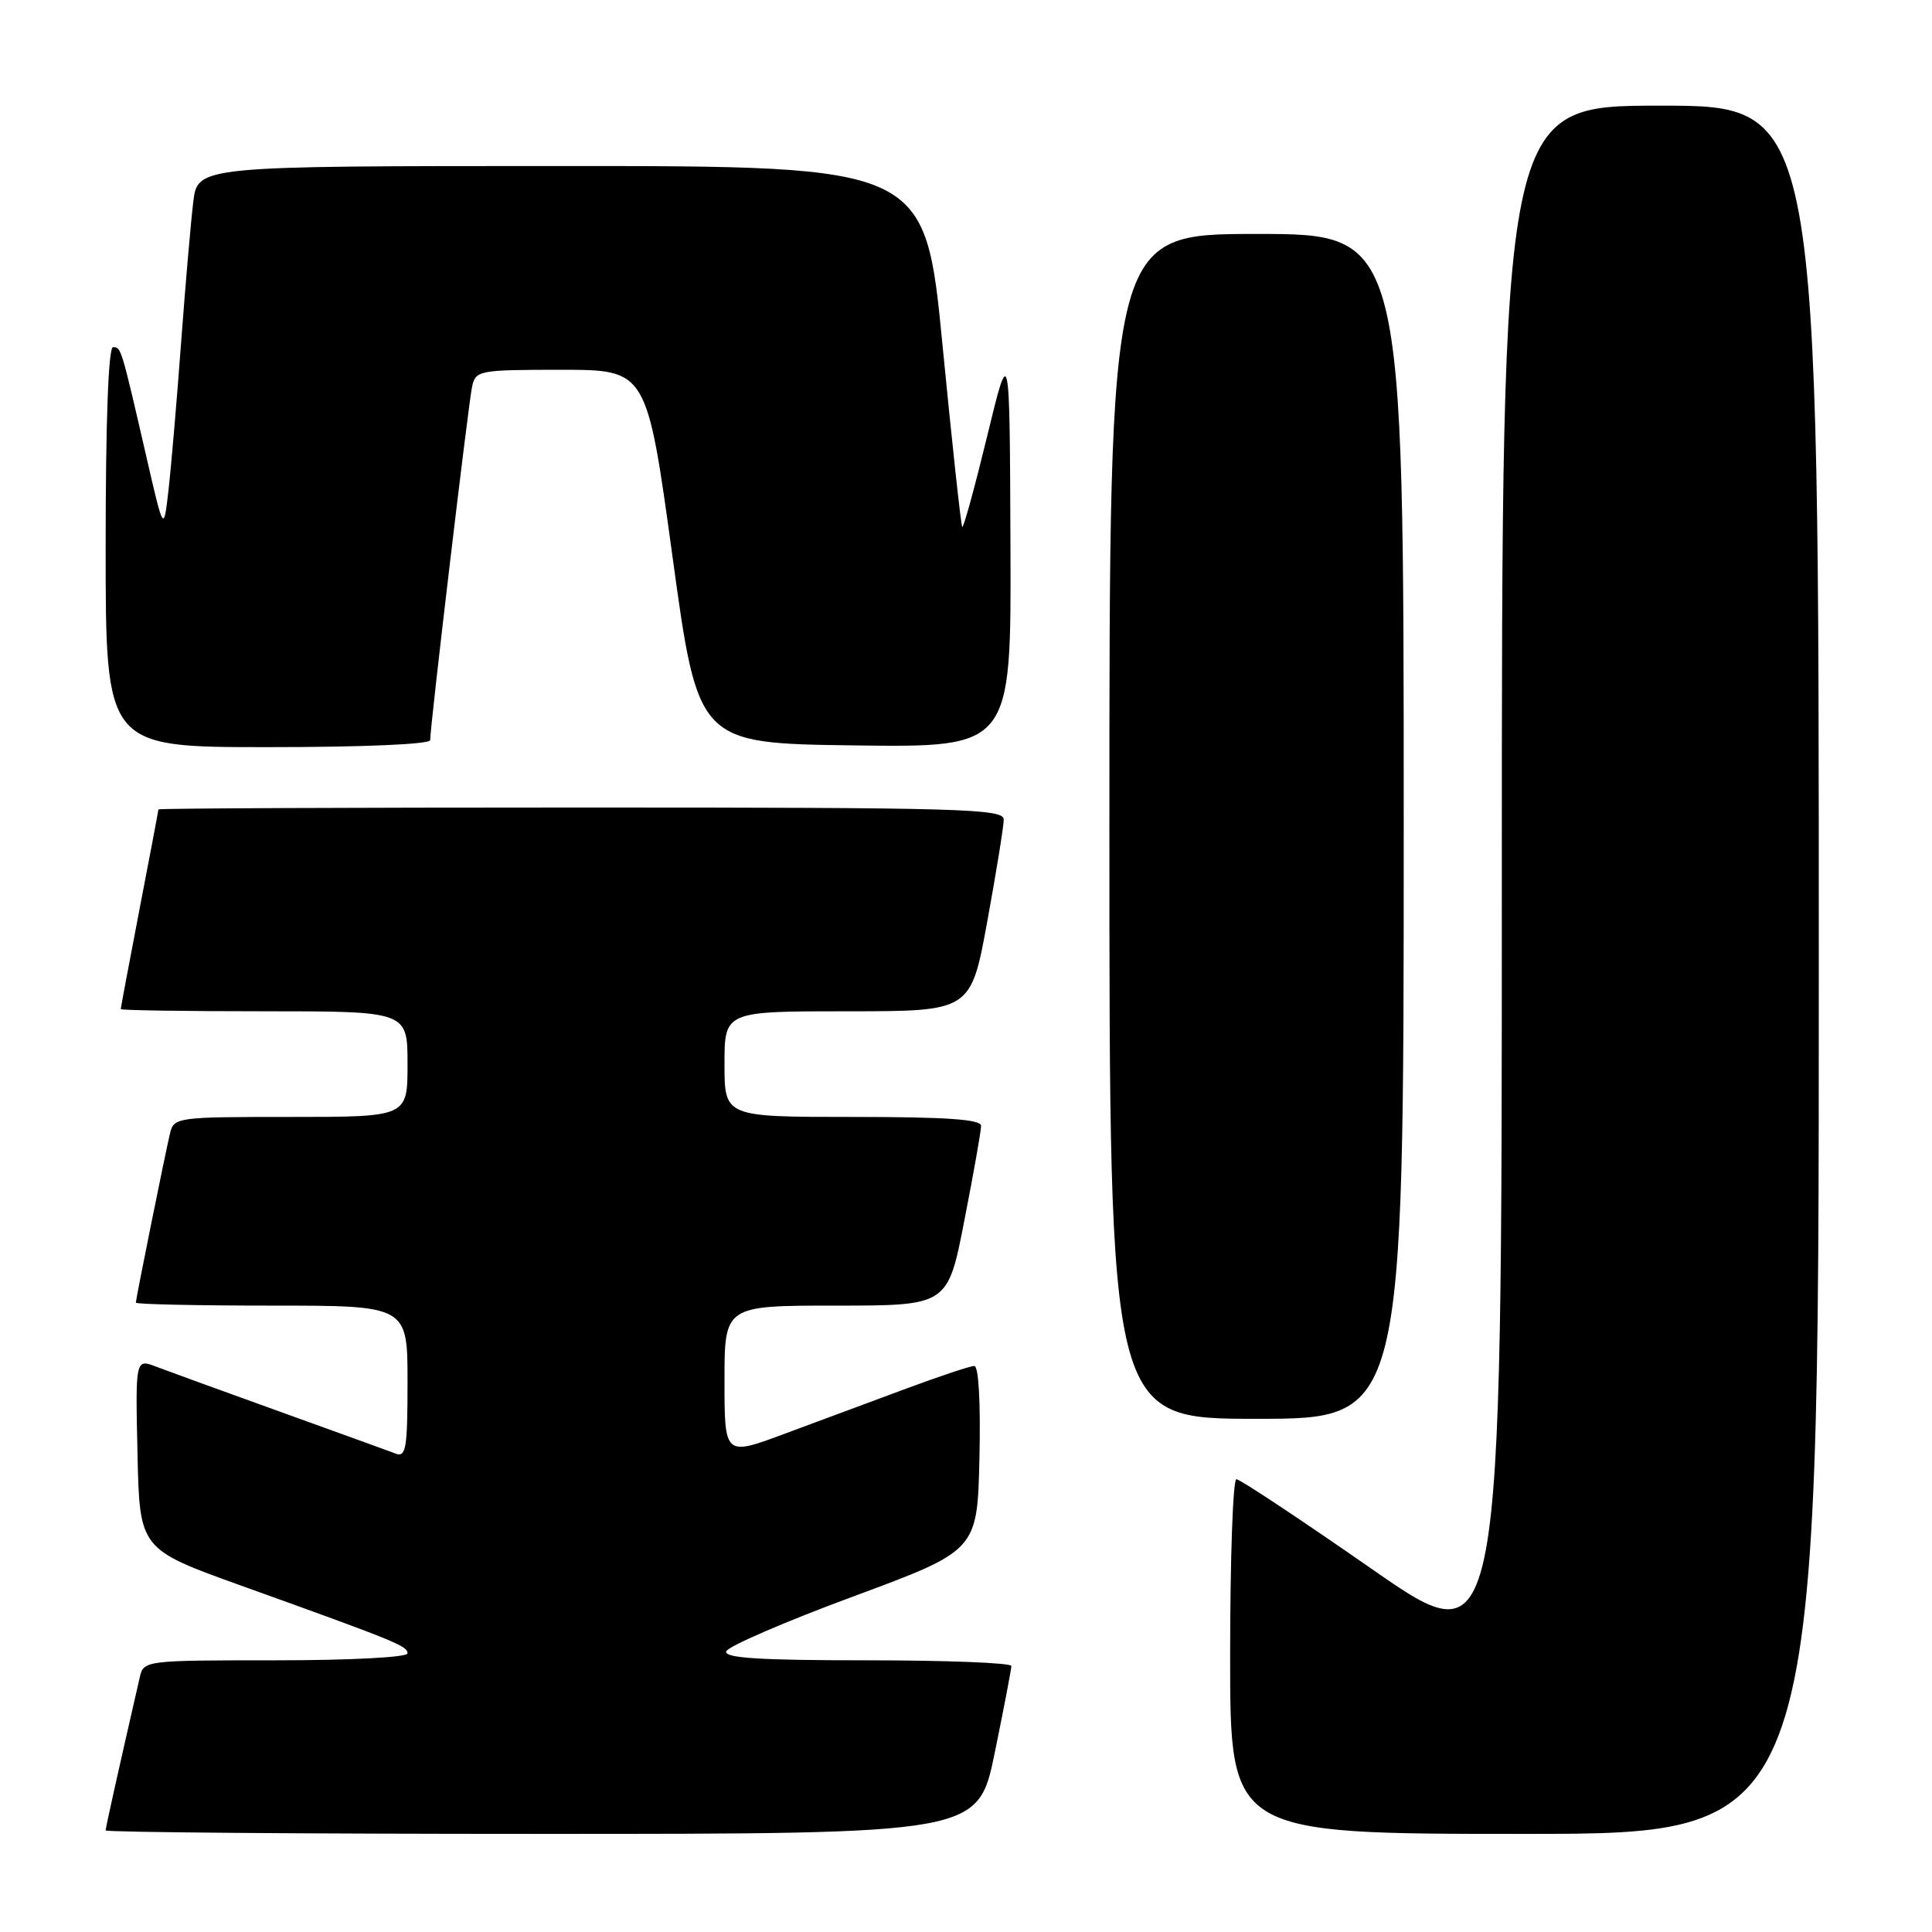 <?xml version="1.0" encoding="UTF-8" standalone="no"?>
<!DOCTYPE svg PUBLIC "-//W3C//DTD SVG 1.1//EN" "http://www.w3.org/Graphics/SVG/1.1/DTD/svg11.dtd" >
<svg xmlns="http://www.w3.org/2000/svg" xmlns:xlink="http://www.w3.org/1999/xlink" version="1.1" viewBox="0 0 256 256">
 <g >
 <path fill="currentColor"
d=" M 131.81 232.25 C 133.02 226.34 134.01 221.16 134.01 220.75 C 134.00 220.34 125.41 220.00 114.92 220.00 C 100.61 220.00 95.93 219.70 96.23 218.81 C 96.45 218.16 104.02 214.88 113.06 211.54 C 129.50 205.45 129.50 205.45 129.78 193.23 C 129.95 185.87 129.68 181.00 129.10 181.00 C 128.57 181.00 124.51 182.35 120.07 184.00 C 115.63 185.65 108.40 188.34 104.00 189.97 C 96.00 192.95 96.00 192.95 96.00 182.97 C 96.00 173.00 96.00 173.00 110.79 173.00 C 125.59 173.00 125.59 173.00 127.79 161.68 C 129.01 155.46 130.00 149.83 130.00 149.18 C 130.00 148.32 125.40 148.00 113.00 148.00 C 96.00 148.00 96.00 148.00 96.00 141.00 C 96.00 134.00 96.00 134.00 112.32 134.00 C 128.64 134.00 128.64 134.00 130.82 122.09 C 132.02 115.53 133.00 109.46 133.00 108.59 C 133.00 107.16 127.47 107.00 77.00 107.00 C 46.20 107.00 21.00 107.11 20.99 107.25 C 20.99 107.39 19.87 113.33 18.49 120.46 C 17.12 127.58 16.00 133.55 16.00 133.71 C 16.00 133.87 24.55 134.00 35.00 134.00 C 54.00 134.00 54.00 134.00 54.00 141.00 C 54.00 148.00 54.00 148.00 38.52 148.00 C 23.29 148.00 23.03 148.04 22.51 150.25 C 21.80 153.29 18.00 172.12 18.00 172.61 C 18.00 172.82 26.10 173.00 36.00 173.00 C 54.00 173.00 54.00 173.00 54.00 183.11 C 54.00 191.92 53.80 193.14 52.42 192.61 C 51.55 192.27 44.68 189.79 37.17 187.08 C 29.65 184.38 22.25 181.68 20.72 181.10 C 17.94 180.03 17.94 180.03 18.22 192.65 C 18.50 205.27 18.50 205.27 32.00 210.12 C 52.56 217.51 54.00 218.10 54.00 219.08 C 54.00 219.60 46.46 220.00 36.52 220.00 C 19.21 220.00 19.03 220.02 18.52 222.25 C 15.72 234.46 14.00 242.16 14.00 242.54 C 14.00 242.79 40.01 243.00 71.80 243.00 C 129.60 243.00 129.60 243.00 131.81 232.25 Z  M 241.00 128.50 C 241.00 14.00 241.00 14.00 220.00 14.00 C 199.00 14.00 199.00 14.00 199.00 116.94 C 199.00 219.88 199.00 219.88 181.83 207.94 C 172.39 201.37 164.29 196.00 163.83 196.00 C 163.37 196.00 163.00 206.57 163.00 219.50 C 163.00 243.00 163.00 243.00 202.00 243.00 C 241.00 243.00 241.00 243.00 241.00 128.50 Z  M 186.00 109.50 C 186.00 31.00 186.00 31.00 166.50 31.00 C 147.00 31.00 147.00 31.00 147.00 109.50 C 147.00 188.00 147.00 188.00 166.50 188.00 C 186.00 188.00 186.00 188.00 186.00 109.50 Z  M 57.00 98.07 C 57.00 96.23 62.07 53.45 62.55 51.25 C 63.02 49.08 63.43 49.00 74.37 49.00 C 85.71 49.00 85.71 49.00 89.11 73.75 C 92.50 98.50 92.50 98.50 113.25 98.77 C 134.00 99.04 134.00 99.04 133.89 72.27 C 133.79 45.50 133.79 45.50 130.80 57.82 C 129.15 64.60 127.67 70.00 127.50 69.82 C 127.34 69.64 126.16 58.81 124.89 45.75 C 122.58 22.00 122.58 22.00 74.38 22.00 C 26.19 22.00 26.19 22.00 25.61 26.75 C 25.29 29.36 24.56 37.80 23.99 45.50 C 23.42 53.20 22.67 61.98 22.32 65.00 C 21.69 70.50 21.69 70.50 19.39 60.50 C 16.06 46.03 16.05 46.00 14.98 46.00 C 14.36 46.00 14.00 55.84 14.00 72.50 C 14.00 99.00 14.00 99.00 35.50 99.00 C 48.14 99.00 57.00 98.62 57.00 98.07 Z "/>
</g>
</svg>